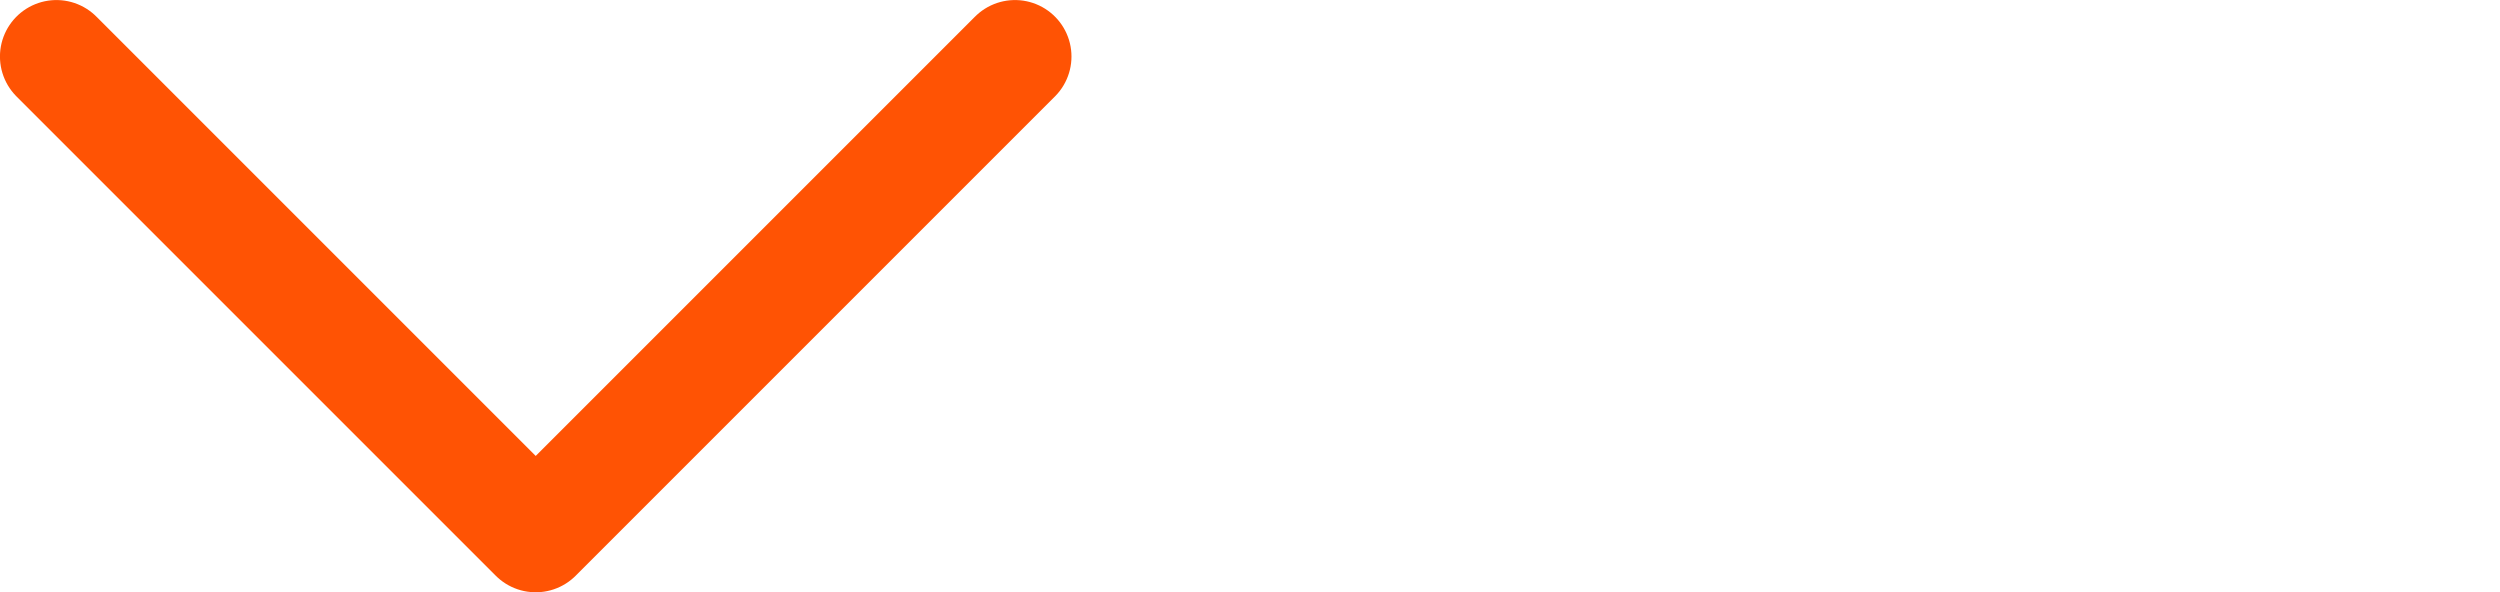 <svg width="28" height="6.633" fill="none" version="1.1" viewBox="0 0 28 6.633" xmlns="http://www.w3.org/2000/svg">
 <rect width="20" height="6.633" style="fill:none;stroke-width:.894"/>
 <path d="m11.368 0.633-5.368 5.368-5.368-5.368" stroke="#fff" stroke-linecap="round" stroke-linejoin="round" style="stroke-width:1.265;stroke:#ff5304"/>
</svg>
